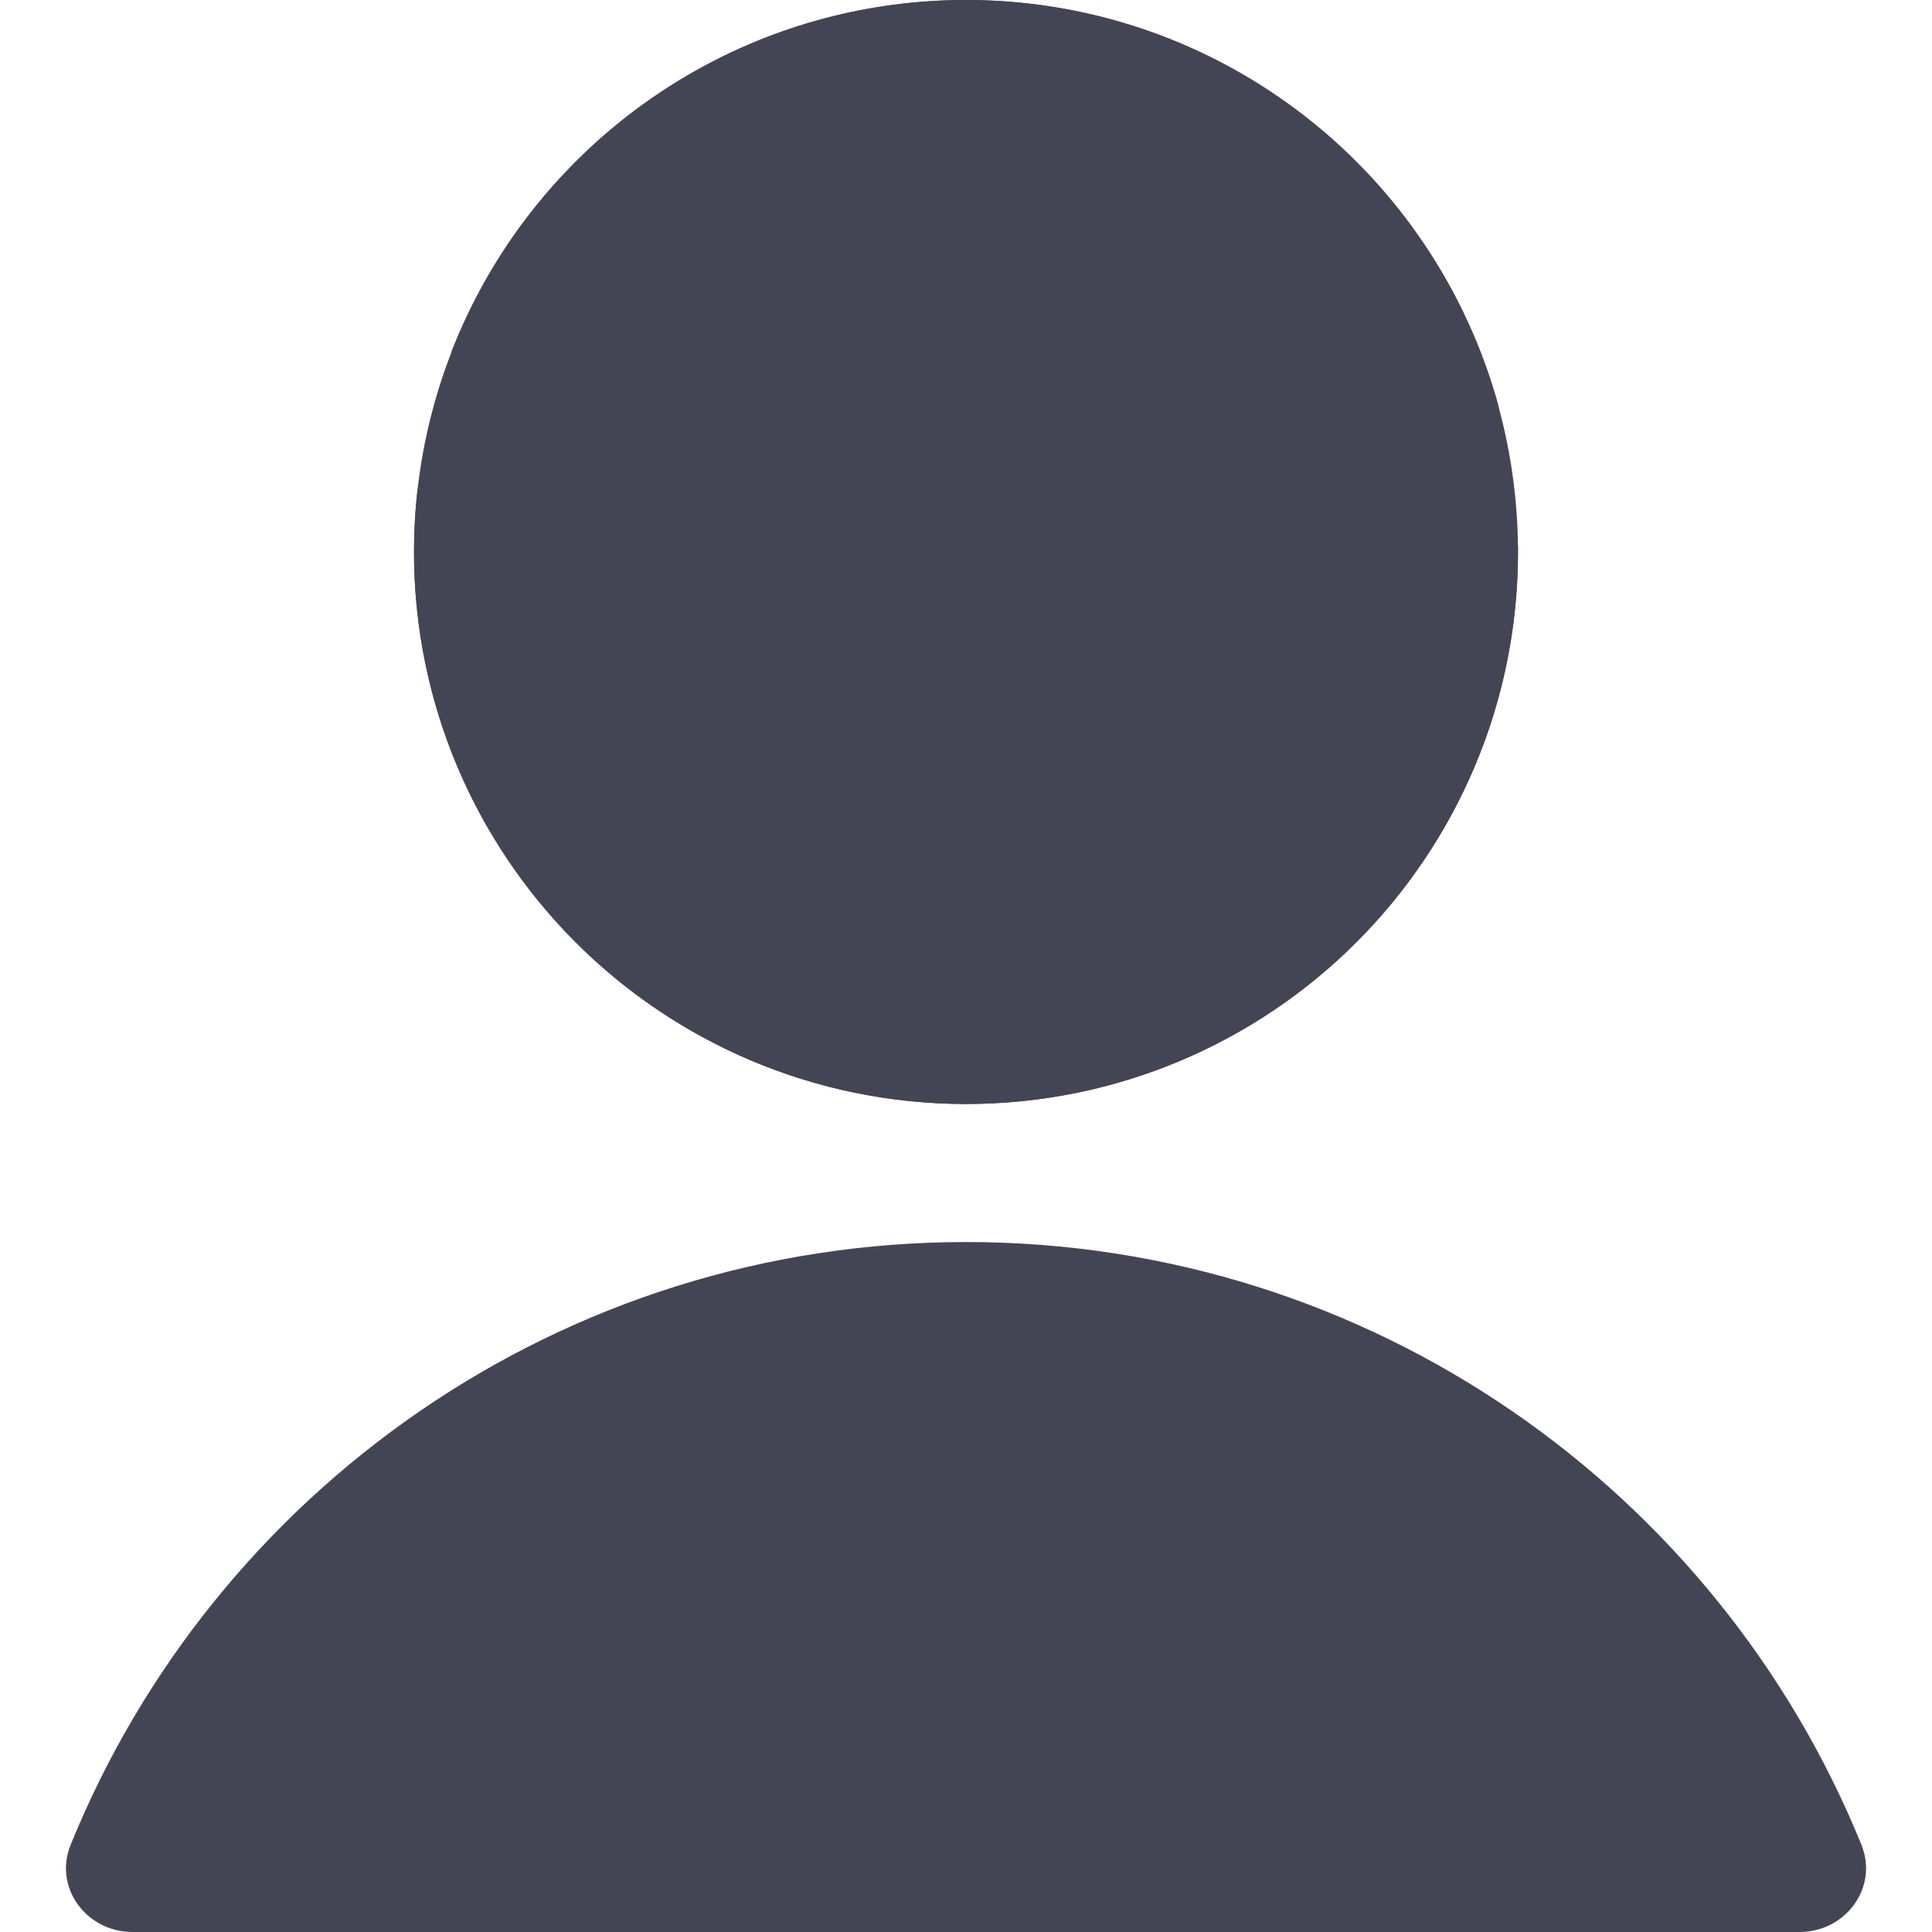 <svg width="24" height="24" viewBox="0 0 24 24" fill="none" xmlns="http://www.w3.org/2000/svg">
<g clip-path="url(#clip0_2507_10303)">
<path fill-rule="evenodd" clip-rule="evenodd" d="M12 13.714C15.787 13.714 18.857 10.644 18.857 6.857L18.857 6.786C16.906 6.733 15.13 5.975 13.776 4.76C12.372 6.02 10.514 6.789 8.478 6.789C7.305 6.789 6.19 6.534 5.187 6.076C5.158 6.332 5.143 6.593 5.143 6.857C5.143 10.644 8.213 13.714 12 13.714ZM14.418 2.977C15.464 4.158 16.95 4.937 18.619 5.058C17.828 2.144 15.165 0 12 0C9.089 0 6.602 1.814 5.607 4.373C6.465 4.821 7.44 5.074 8.478 5.074C10.331 5.074 11.994 4.265 13.134 2.977C13.297 2.793 13.531 2.688 13.776 2.688C14.021 2.688 14.255 2.793 14.418 2.977ZM0.878 22.916C2.661 18.525 6.969 15.429 12 15.429C17.031 15.429 21.339 18.525 23.123 22.916C23.338 23.447 22.927 24 22.354 24H1.647C1.073 24 0.662 23.447 0.878 22.916Z" fill="#444554"/>
<circle cx="12" cy="6.857" r="6.857" fill="#444554"/>
</g>
<defs>
<clipPath id="clip0_2507_10303">
<rect width="24" height="24" fill="white"/>
</clipPath>
</defs>
</svg>
